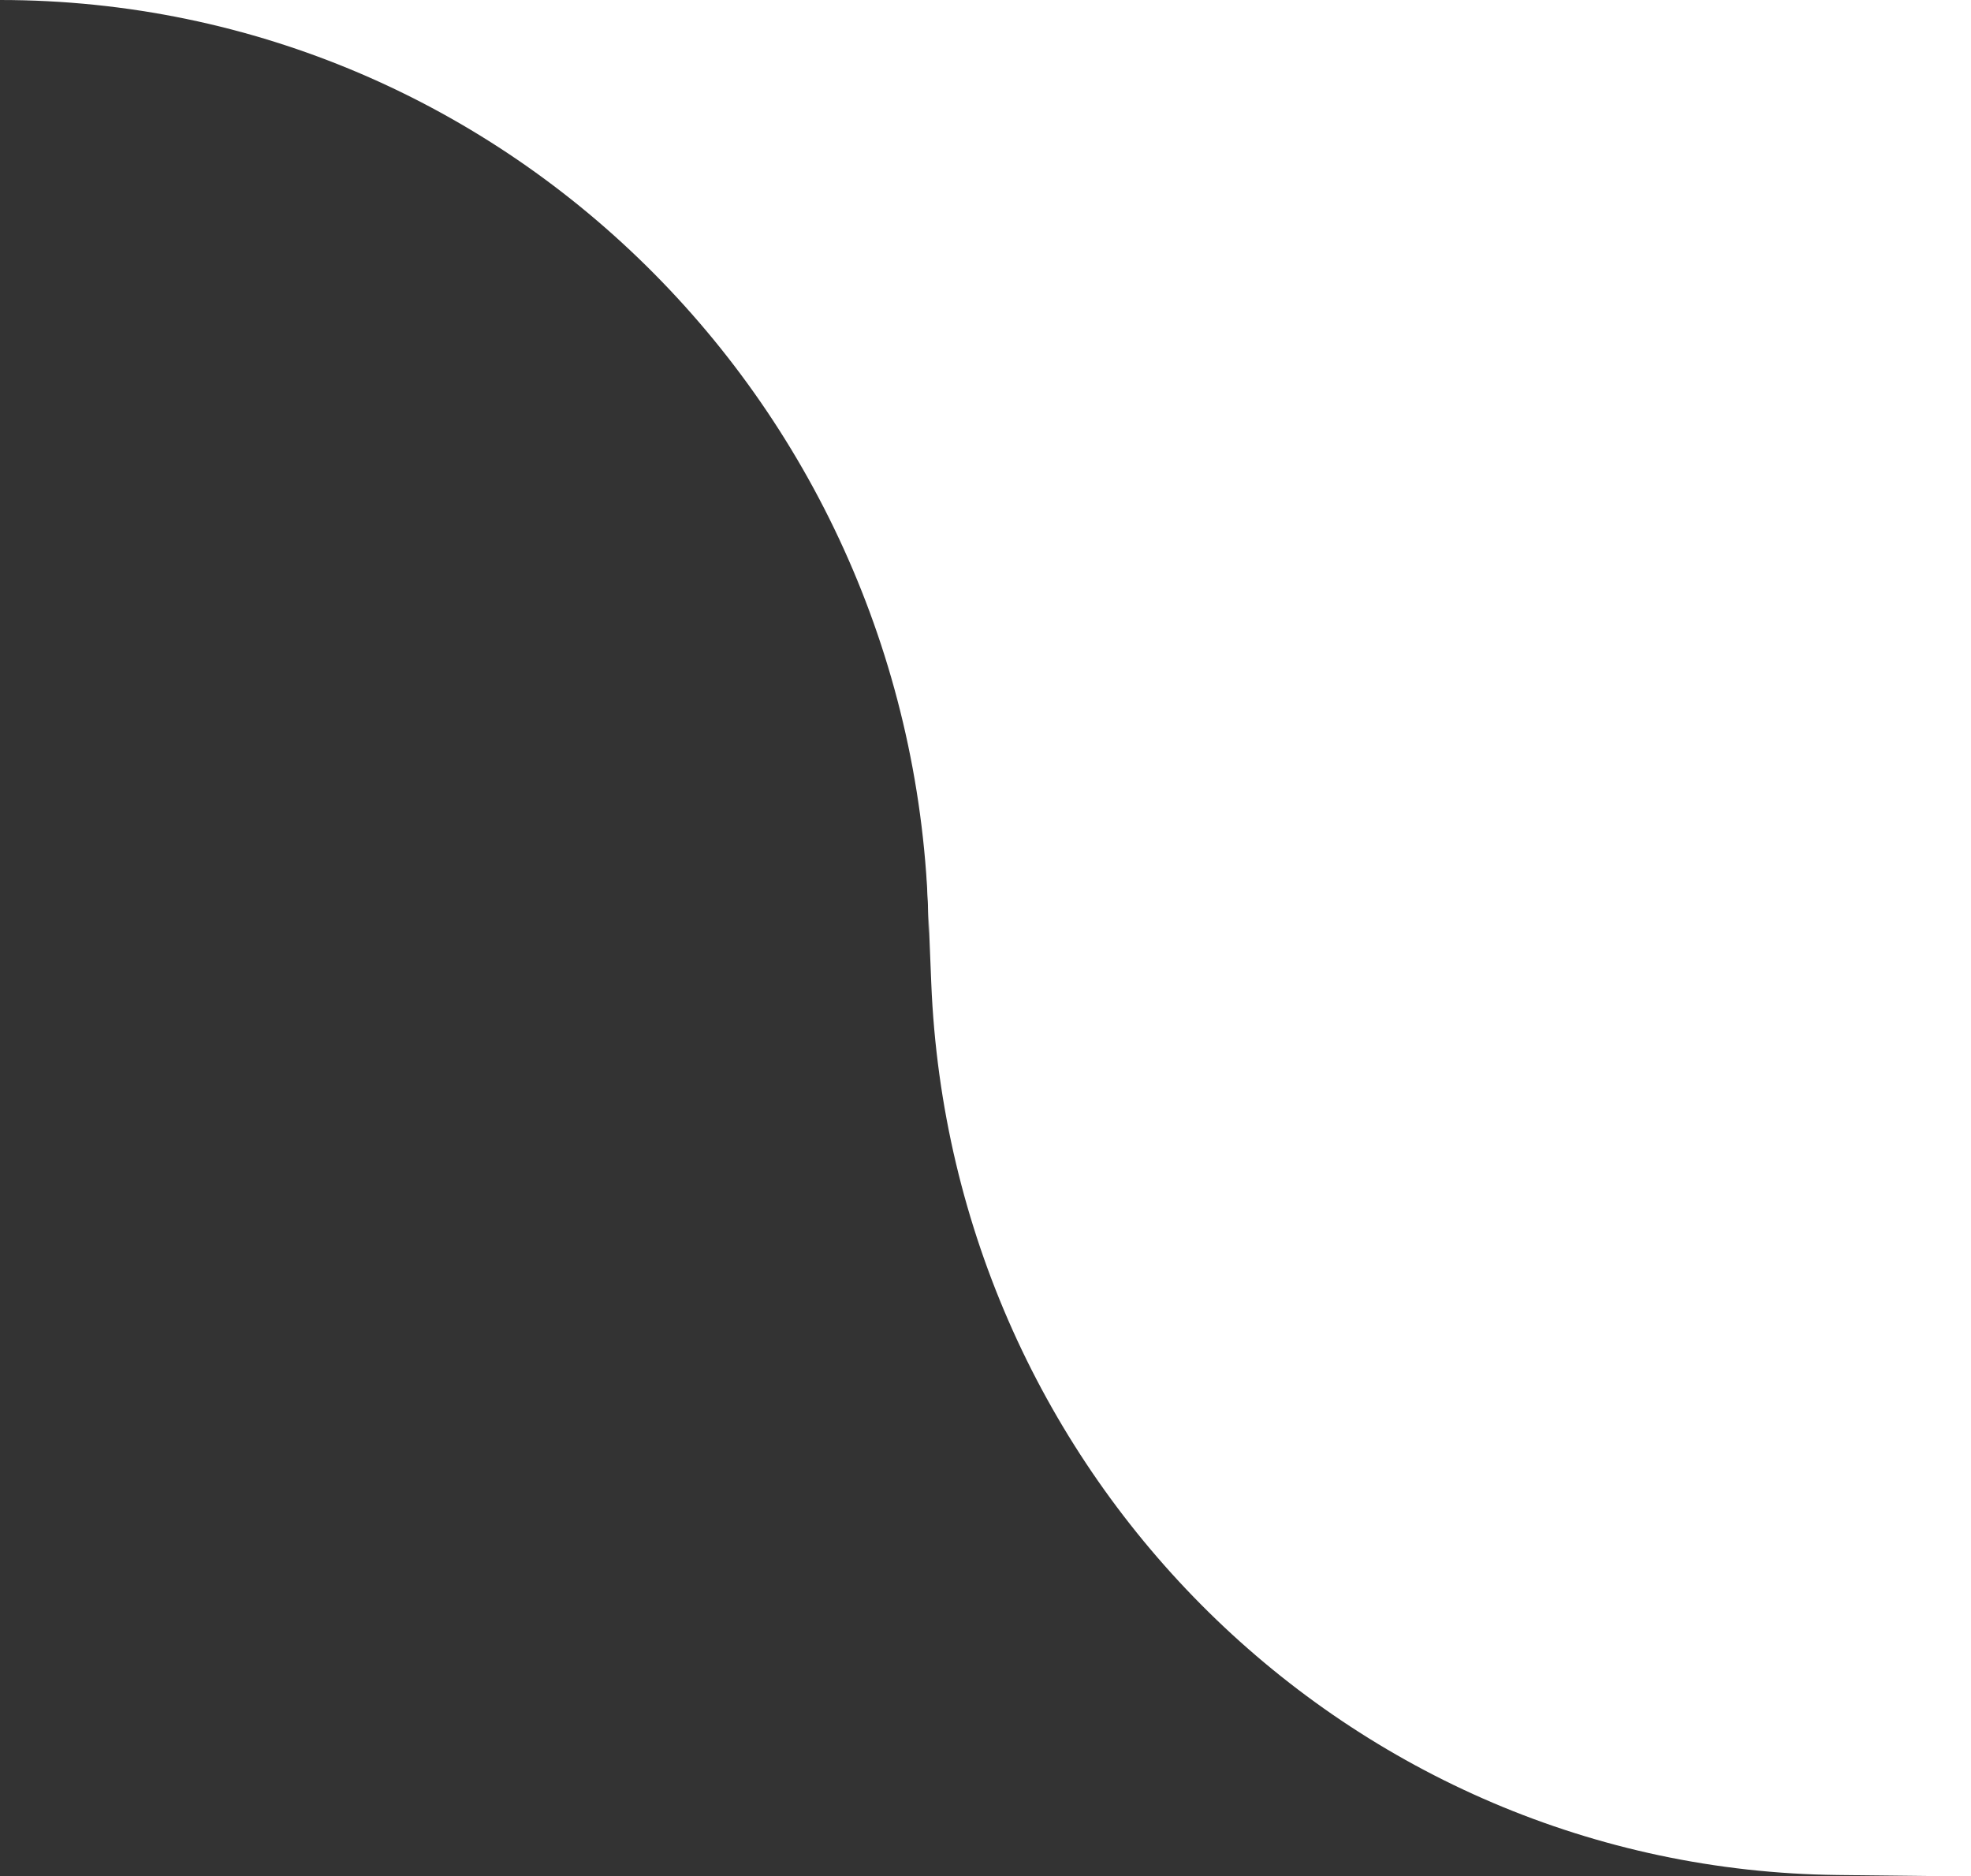 <svg width="62" height="59" viewBox="0 0 62 59" fill="none" xmlns="http://www.w3.org/2000/svg">
<rect x="0" y="0" width="62" height="59" fill="#333333" stroke="none"/>
<path d="M62 59H60.666L57.803 58.968C42.451 58.793 29.922 46.466 29.294 30.919L29.16 27.613L29.203 0H62V59Z" fill="white"/>
<path d="M29.335 0L0 0C16.088 0 29.032 13.156 29.213 29.35L29.335 0Z" fill="white"/>
</svg>
